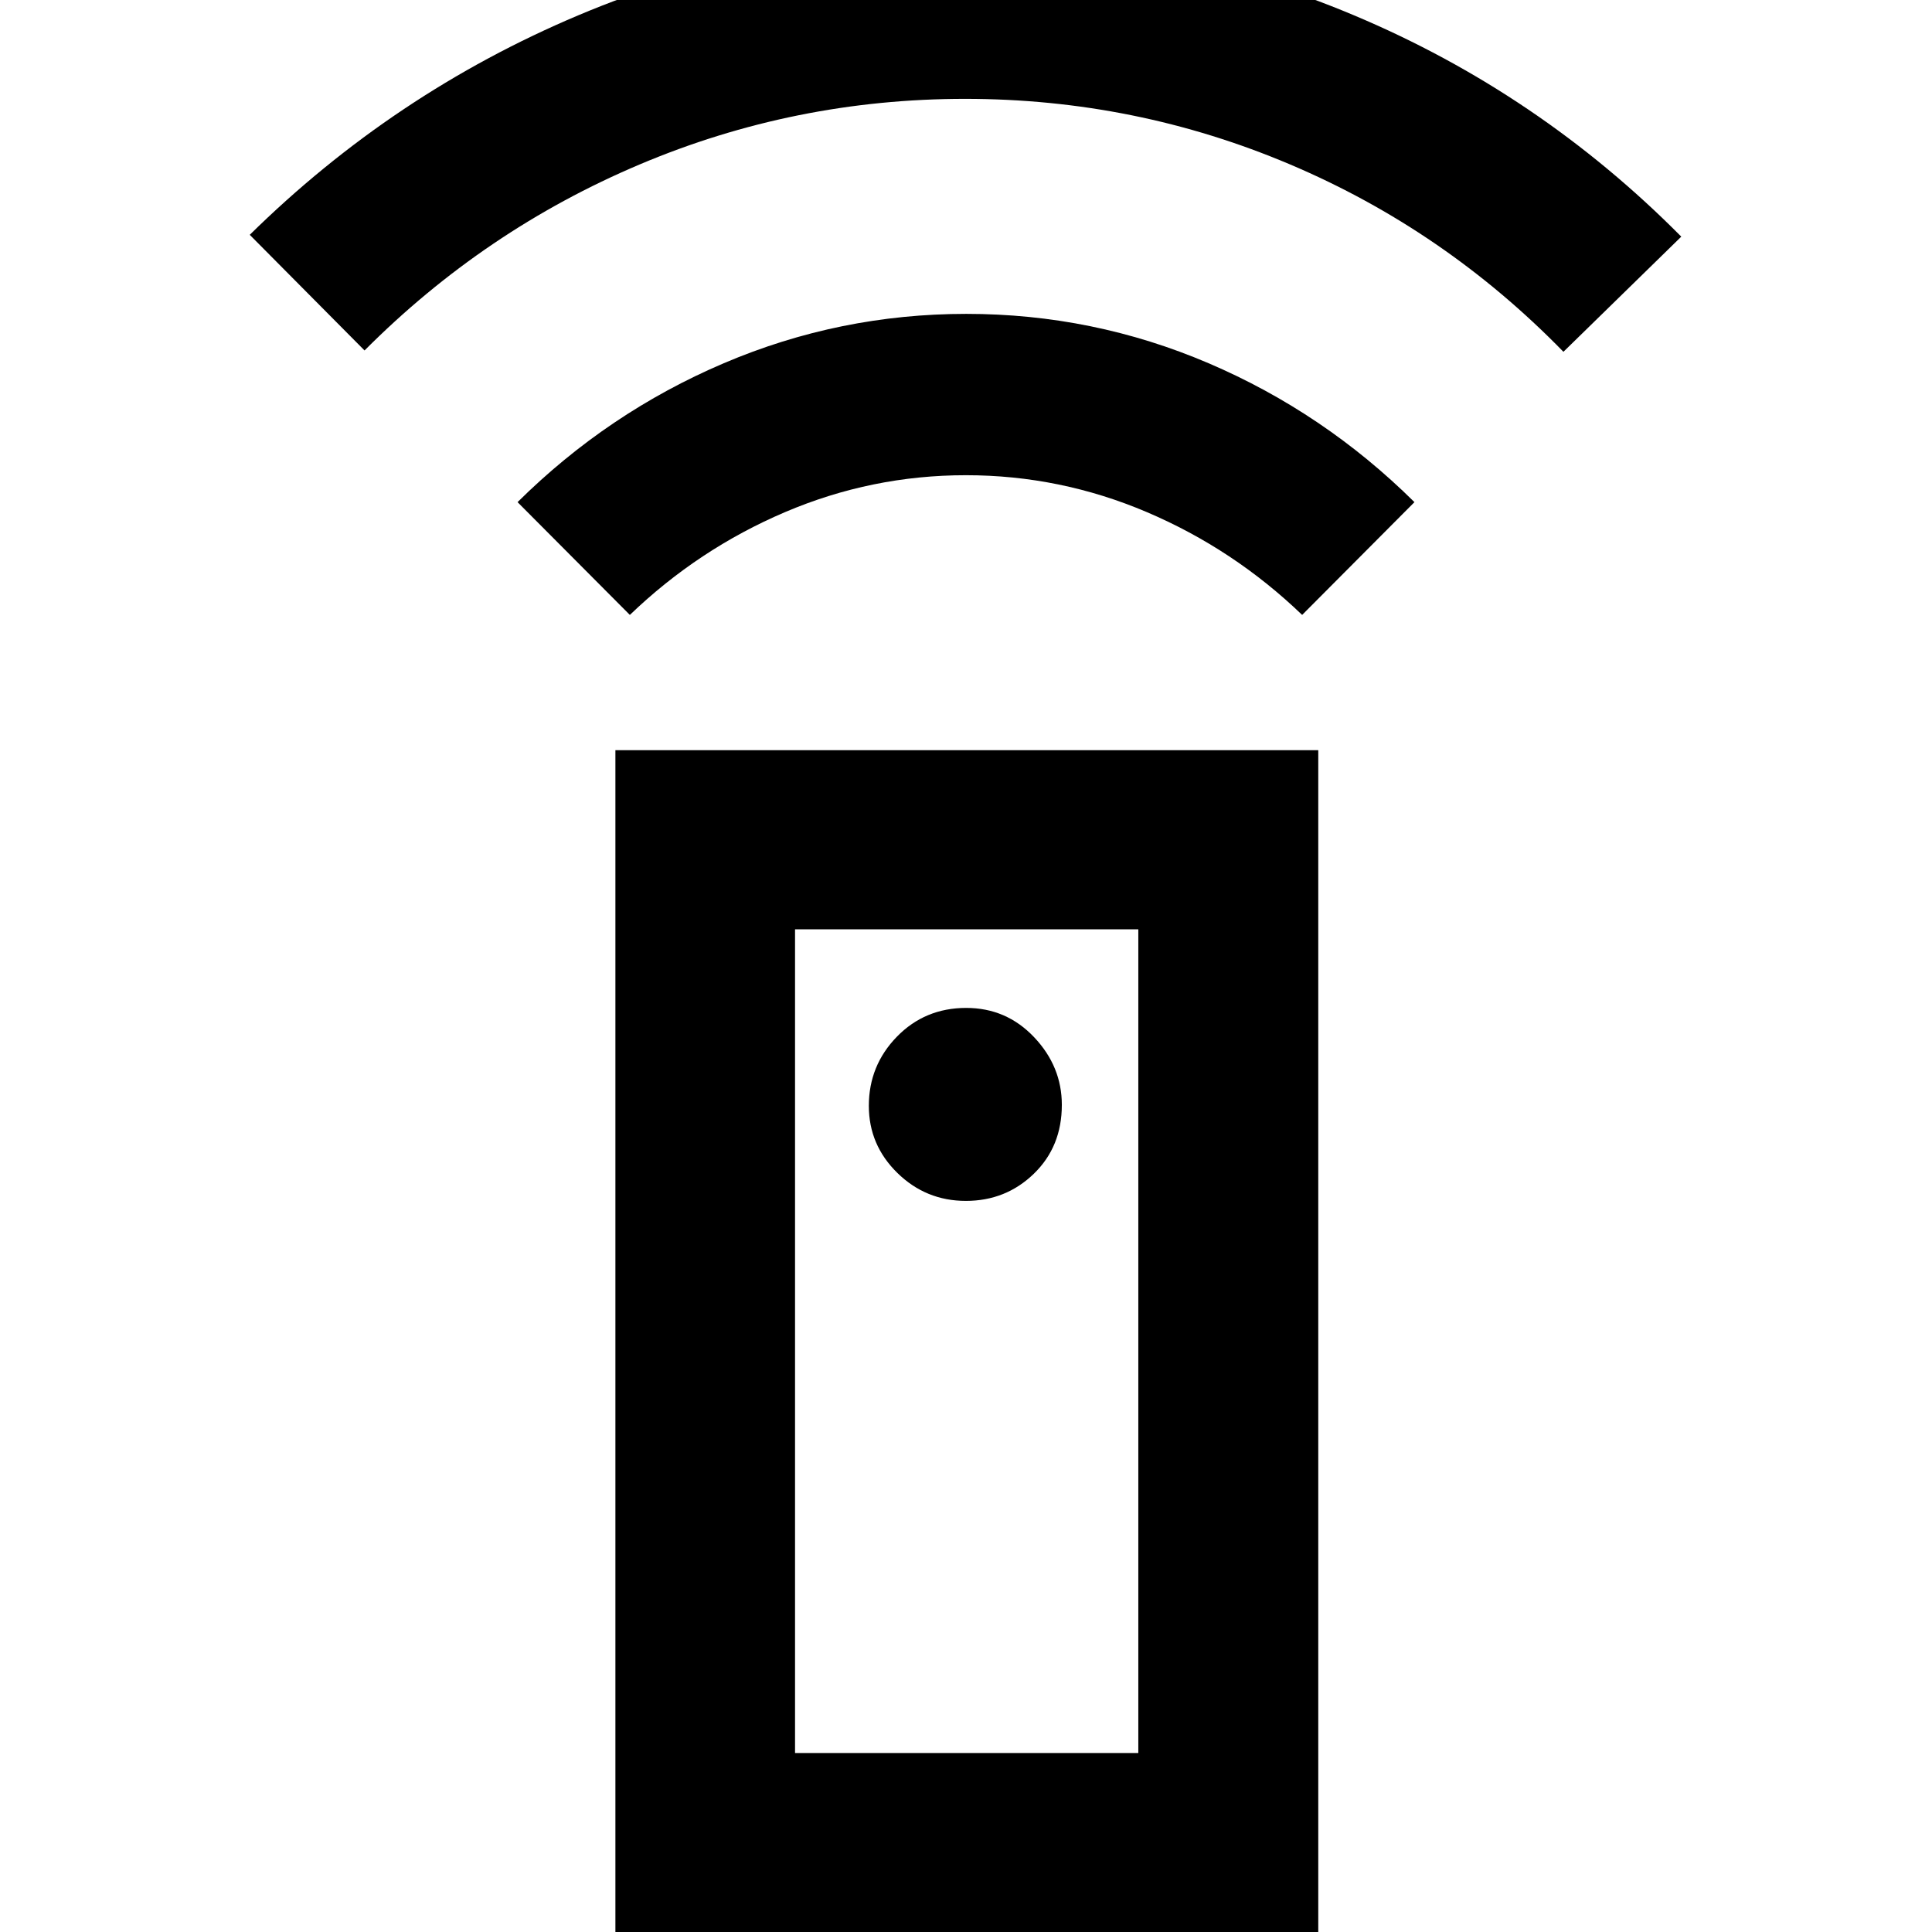 <svg xmlns="http://www.w3.org/2000/svg" height="40" viewBox="0 -960 960 960" width="40"><path d="M305.79.33v-587.58h349.25V.33H305.79Zm174.14-363.61q19.83 0 33.76-13.47 13.93-13.48 13.93-34.24 0-19.09-13.78-33.64-13.78-14.54-33.74-14.54-20.51 0-34.45 14.31-13.93 14.32-13.93 34.35 0 19.47 14.19 33.35 14.19 13.88 34.02 13.88ZM312.97-654.45l-55.8-56.04q44.92-44.48 102.46-69.02 57.54-24.53 120.54-24.53 63.01 0 120.37 24.53 57.37 24.54 102.29 69.02l-55.8 56.04q-34.04-32.71-77.14-51.07-43.1-18.35-89.94-18.35-46.85 0-89.89 18.35-43.05 18.36-77.09 51.07ZM181.14-785.86l-57.04-57.46q71.52-70.37 163.19-109.05 91.67-38.69 192.6-38.69 100.93 0 192.86 38.65 91.92 38.64 162.67 110l-58.56 57.22q-59.03-60.55-135.87-93.12-76.85-32.57-161.44-32.57T317.9-878.31q-77.07 32.57-136.76 92.45ZM395.05-88.93h170.57v-409.3H395.05v409.3Zm0 0h170.57-170.57Z"/></svg>